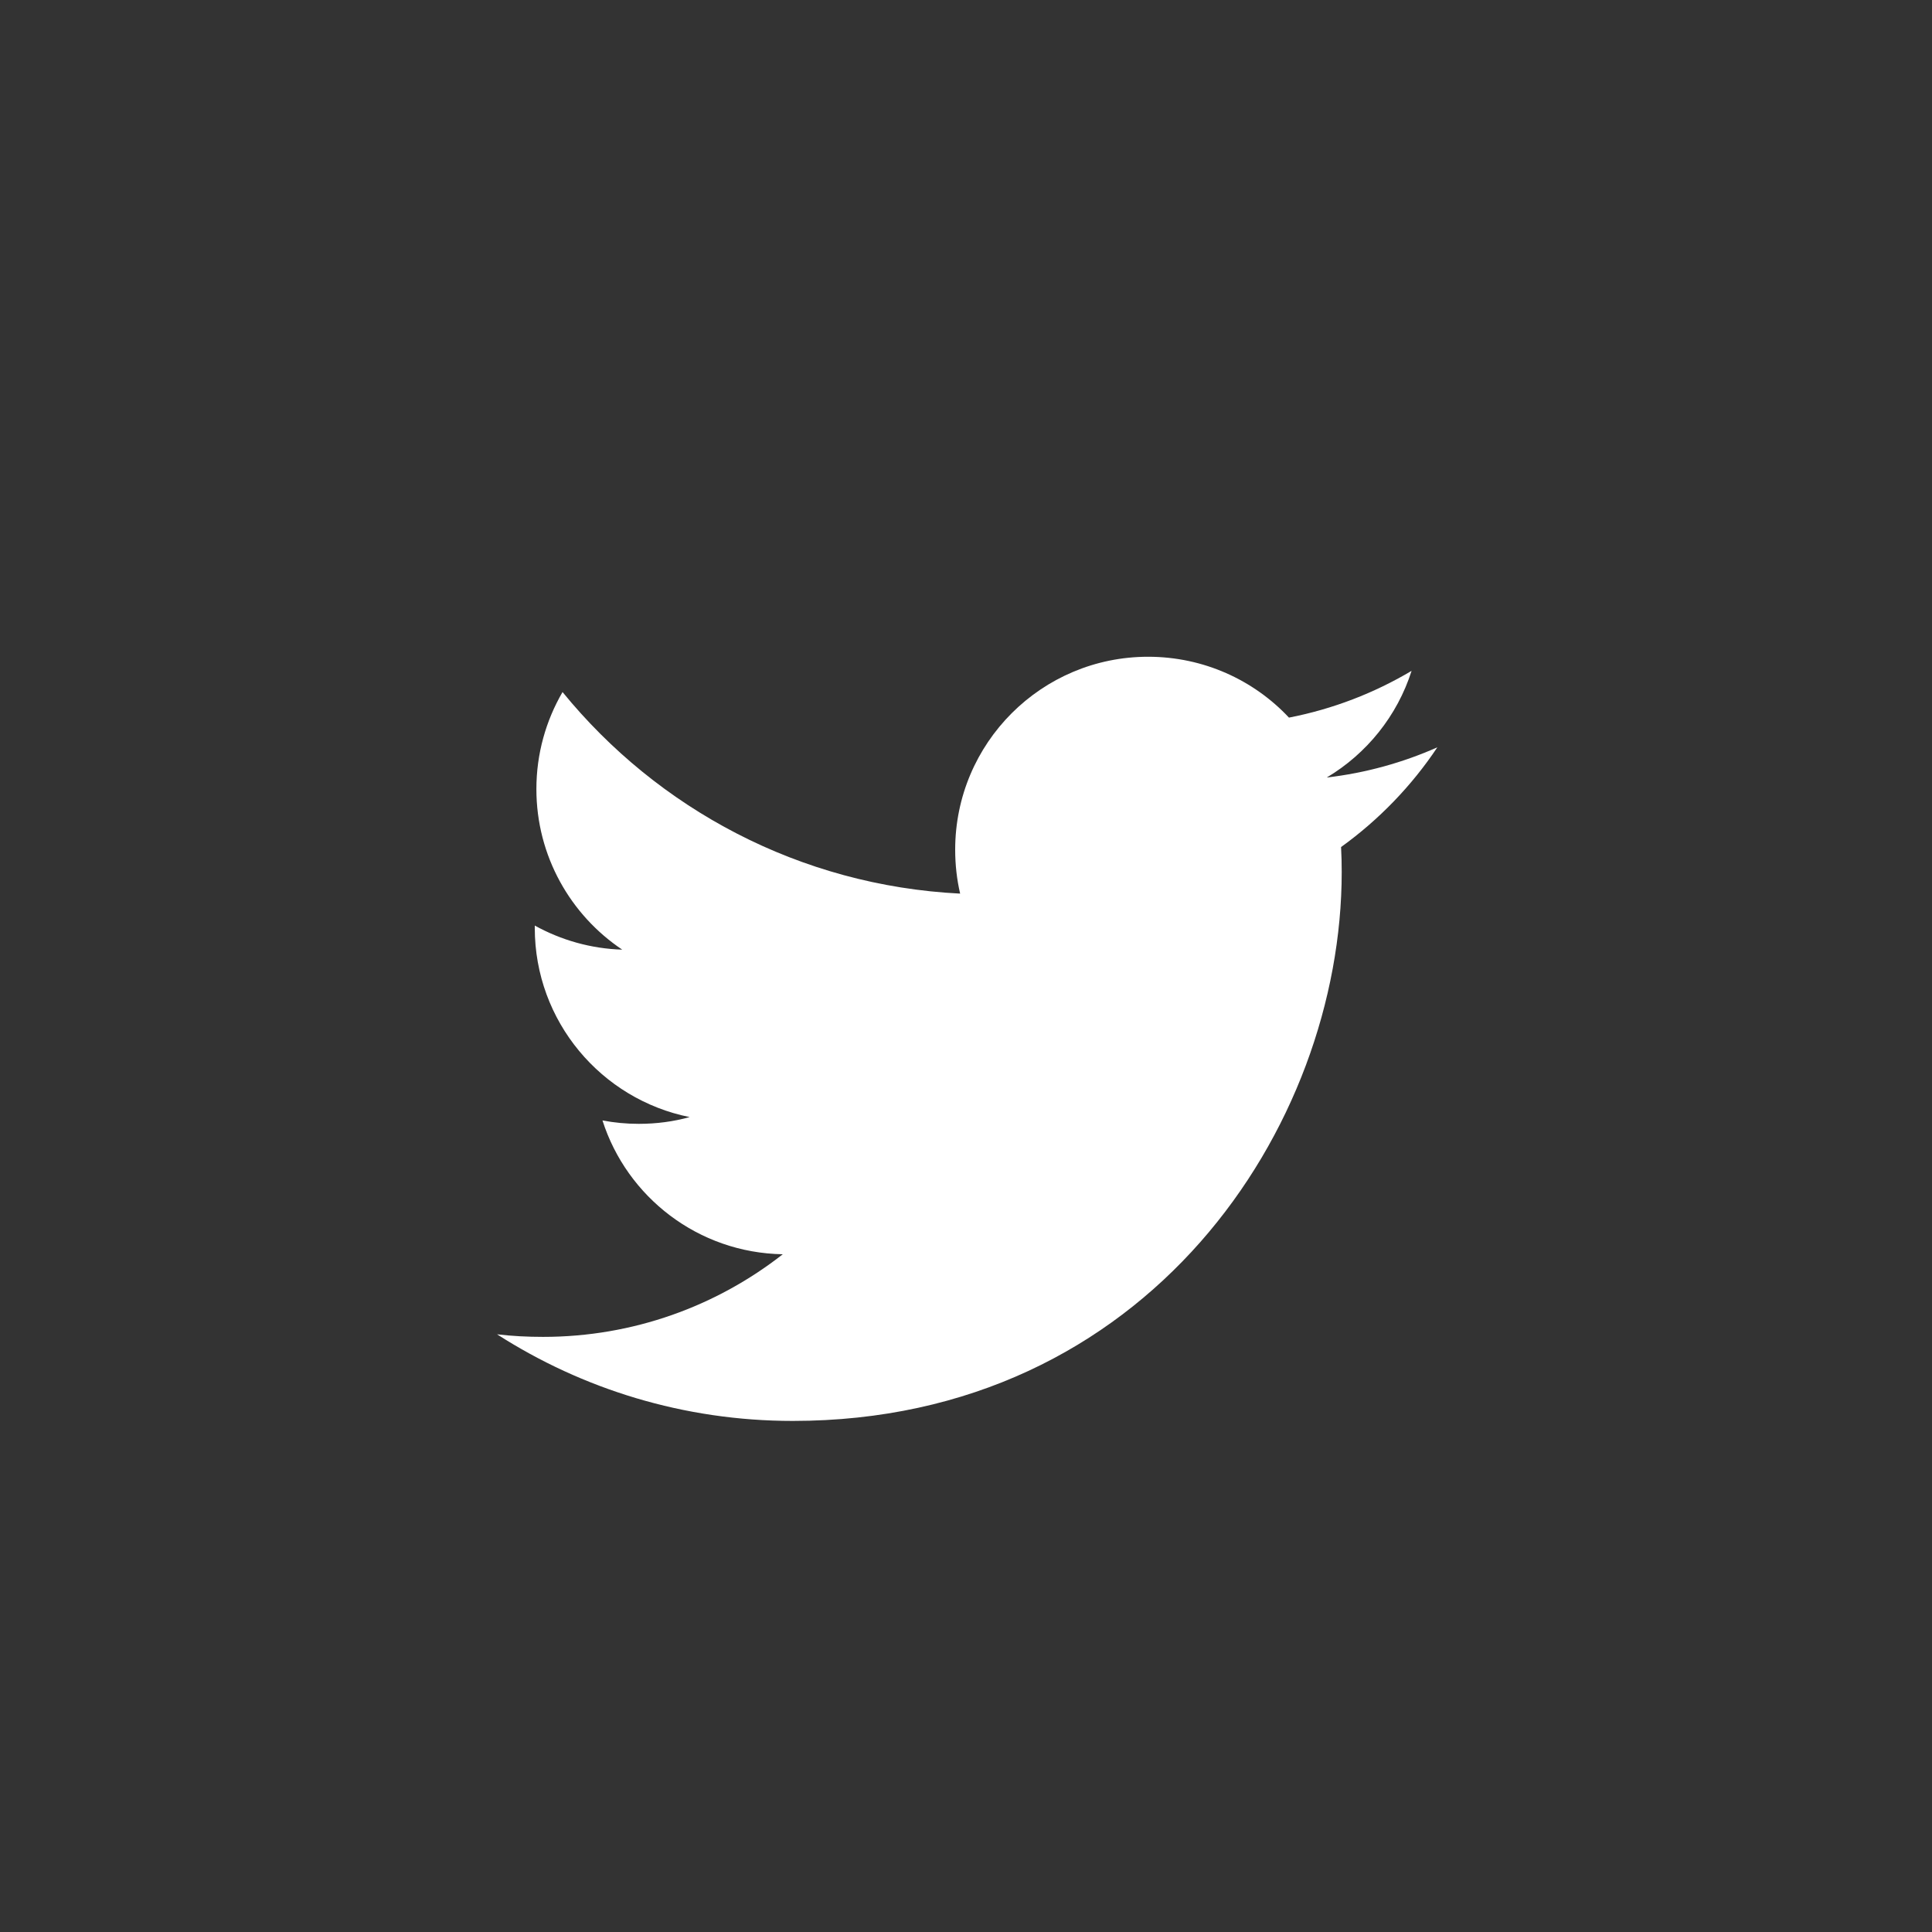 <svg width="30" height="30" viewBox="0 0 30 30" xmlns="http://www.w3.org/2000/svg" xmlns:xlink="http://www.w3.org/1999/xlink">
  <rect x="0" y="0" width="30" height="30" fill="#333333" stroke="none"/>
  <title>
    Twitter icon
  </title>
  <desc>
    Twitter icon in a solid circle
  </desc>
<defs><path id="a" d="M0 .843h29.157V30H0"/></defs><g fill="" fill-rule="evenodd"><g transform="translate(.43)"><mask id="b" fill=""><use xlink:href="#a"/></mask><path d="M14.58 30c8.05 0 14.577-6.526 14.577-14.578 0-8.05-6.527-14.58-14.578-14.58C6.526.843 0 7.373 0 15.423 0 23.474 6.527 30 14.58 30" fill="" mask="url(#b)"/></g><path d="M22.322 11.603c-.536.238-1.115.4-1.72.47.62-.37 1.094-.956 1.317-1.656-.58.344-1.22.593-1.904.726-.545-.582-1.325-.945-2.187-.945-1.654 0-2.996 1.34-2.996 2.996 0 .235.026.463.077.682-2.49-.125-4.696-1.317-6.174-3.13-.258.444-.406.958-.406 1.507 0 1.038.53 1.956 1.333 2.493-.49-.015-.953-.15-1.358-.374v.037c0 1.45 1.033 2.662 2.405 2.937-.252.07-.516.105-.79.105-.193 0-.382-.018-.564-.053.38 1.19 1.487 2.056 2.8 2.078-1.027.804-2.32 1.283-3.722 1.283-.242 0-.48-.012-.715-.04 1.325.85 2.9 1.345 4.592 1.345 5.51 0 8.524-4.564 8.524-8.523 0-.13-.003-.26-.01-.388.587-.423 1.096-.95 1.496-1.55" fill="#FFF"/></g></svg>